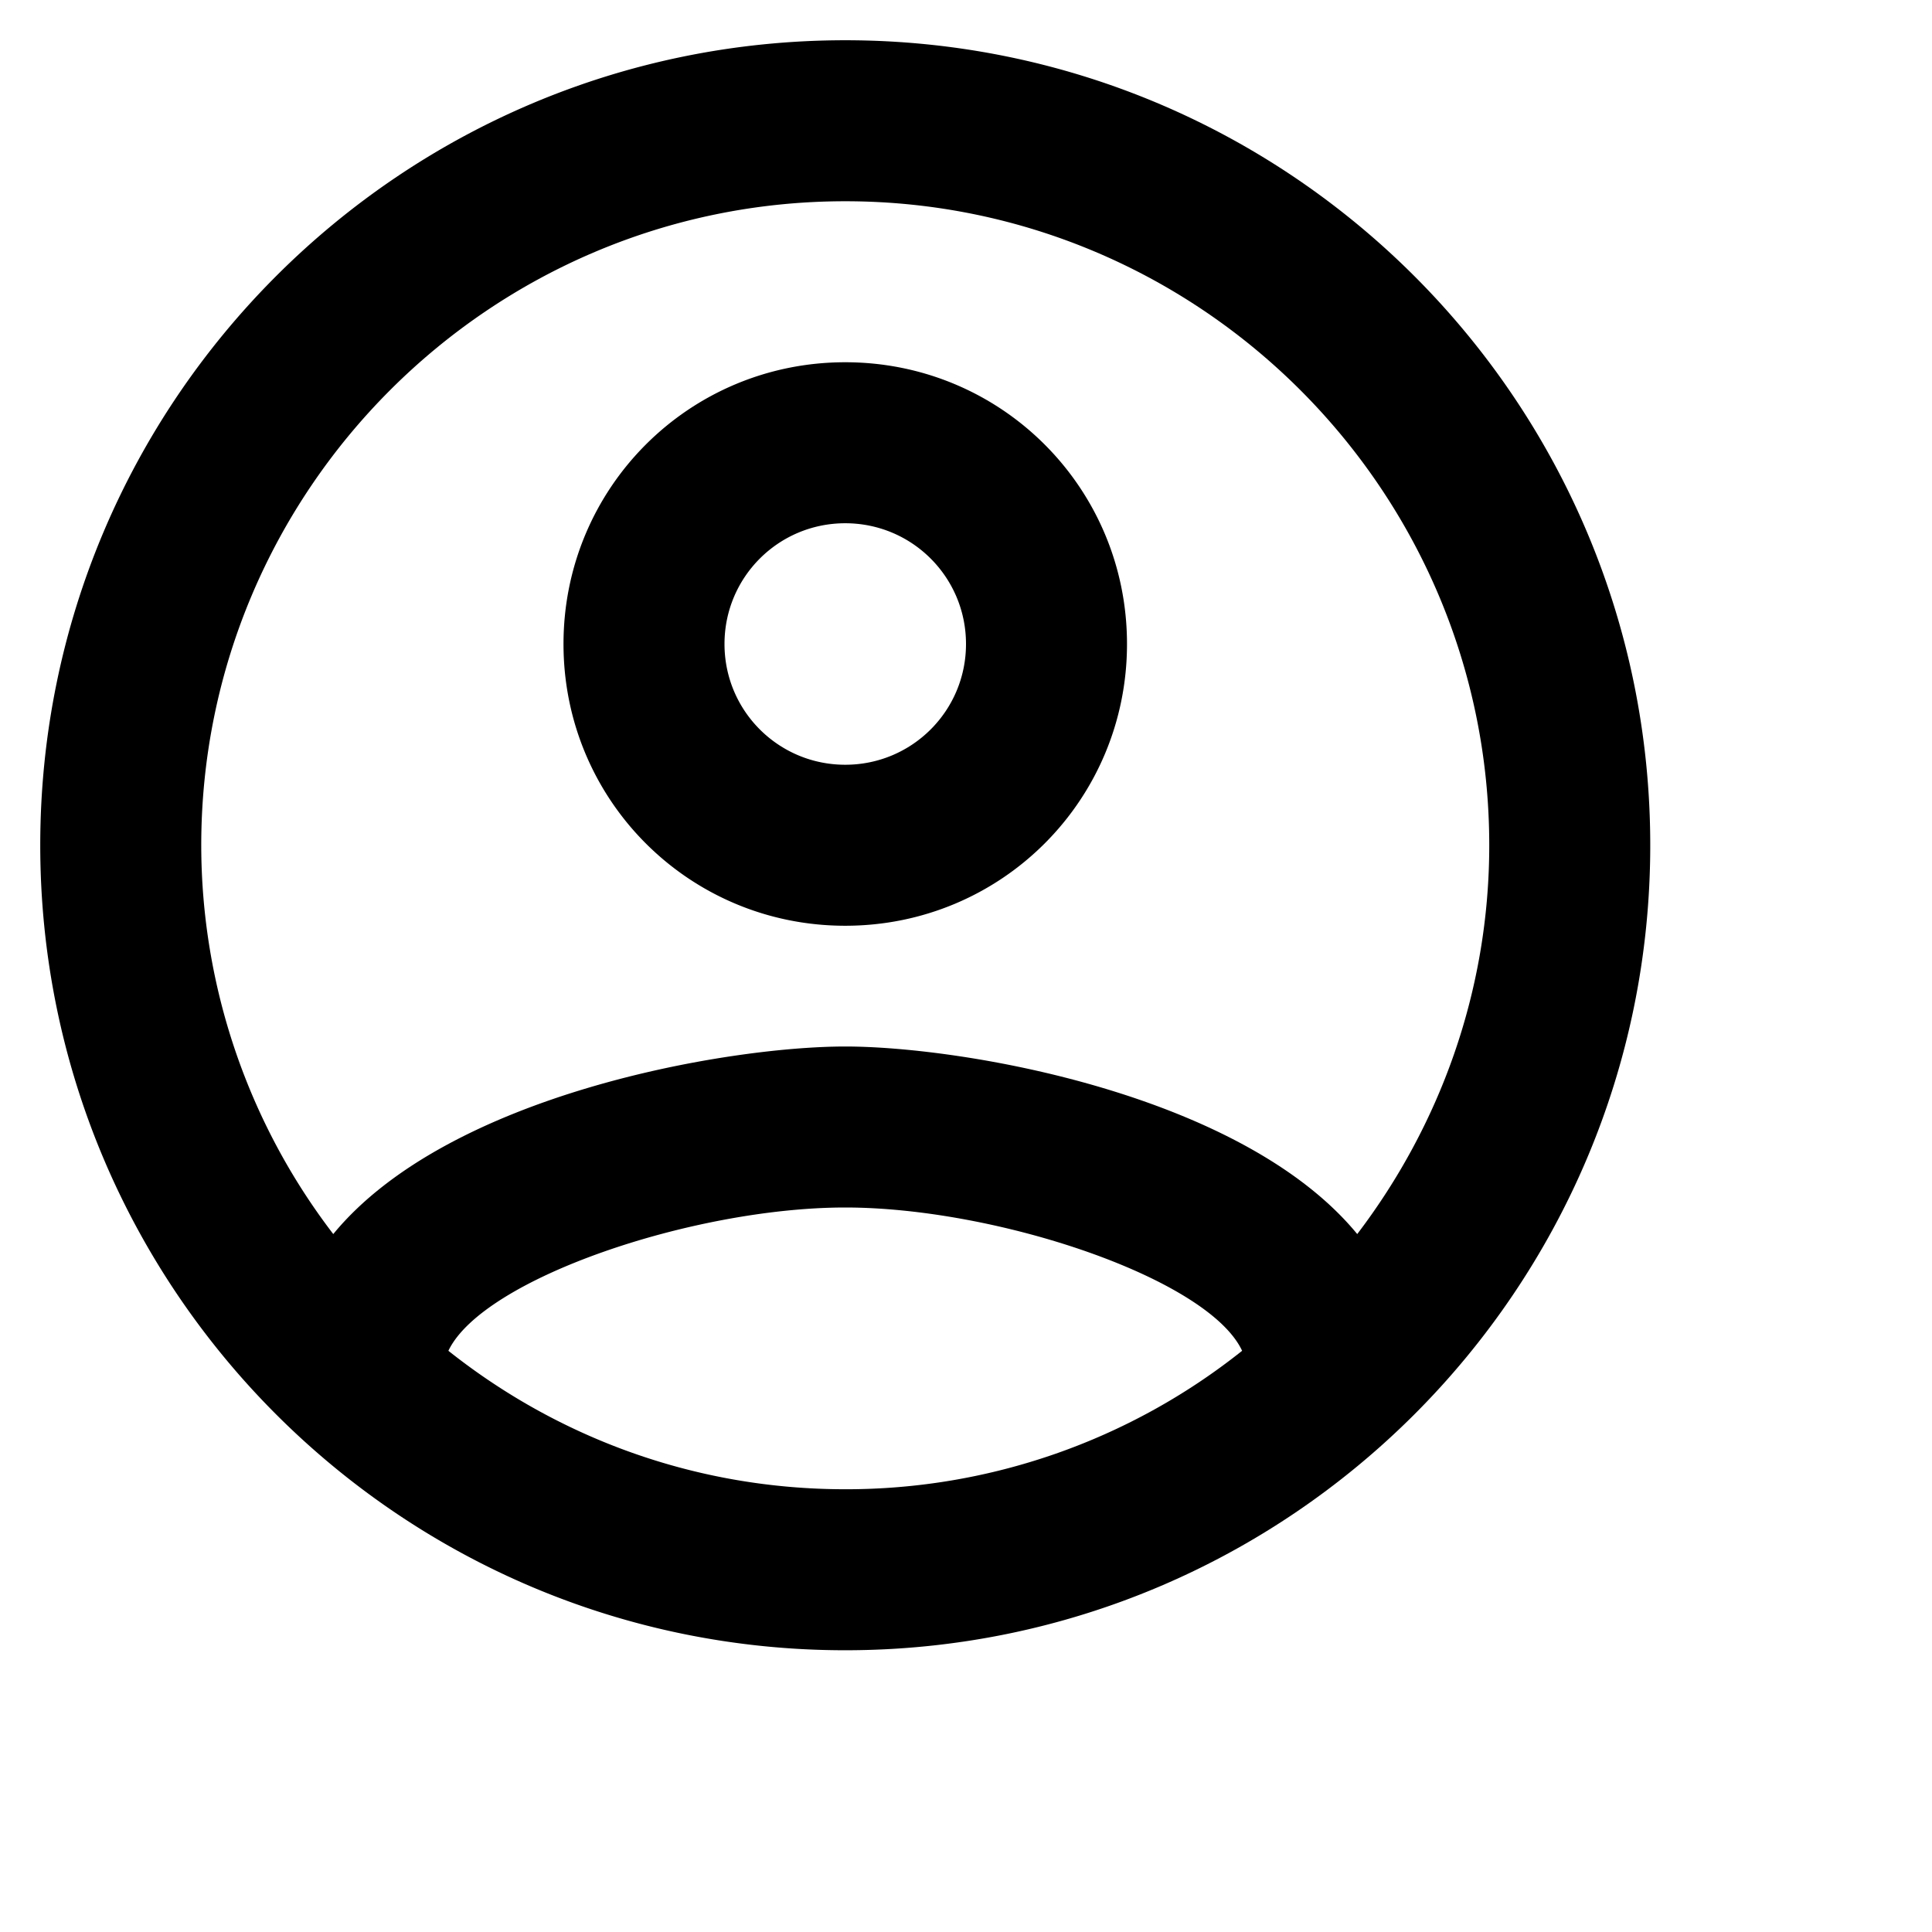 <svg id="profile" viewBox="0 0 24 24" xmlns="http://www.w3.org/2000/svg">
	<path d="M10.5.5C4.98.5.5 4.98.5 10.5s4.48 10 10 10 10-4.48 10-10-4.48-10-10-10zM5.57 16.78C6 15.88 8.62 15 10.5 15s4.51.88 4.93 1.78a7.893 7.893 0 01-4.93 1.72c-1.86 0-3.57-.64-4.93-1.72zm11.29-1.45C15.43 13.59 11.96 13 10.5 13s-4.93.59-6.36 2.33A7.95 7.95 0 012.5 10.5c0-4.41 3.59-8 8-8s8 3.59 8 8c0 1.82-.62 3.49-1.64 4.83zM10.5 4.5C8.56 4.5 7 6.06 7 8s1.56 3.5 3.5 3.5S14 9.94 14 8s-1.56-3.5-3.5-3.5zm0 5C9.67 9.5 9 8.83 9 8s.67-1.5 1.5-1.5S12 7.17 12 8s-.67 1.5-1.5 1.5z"></path>
</svg>
